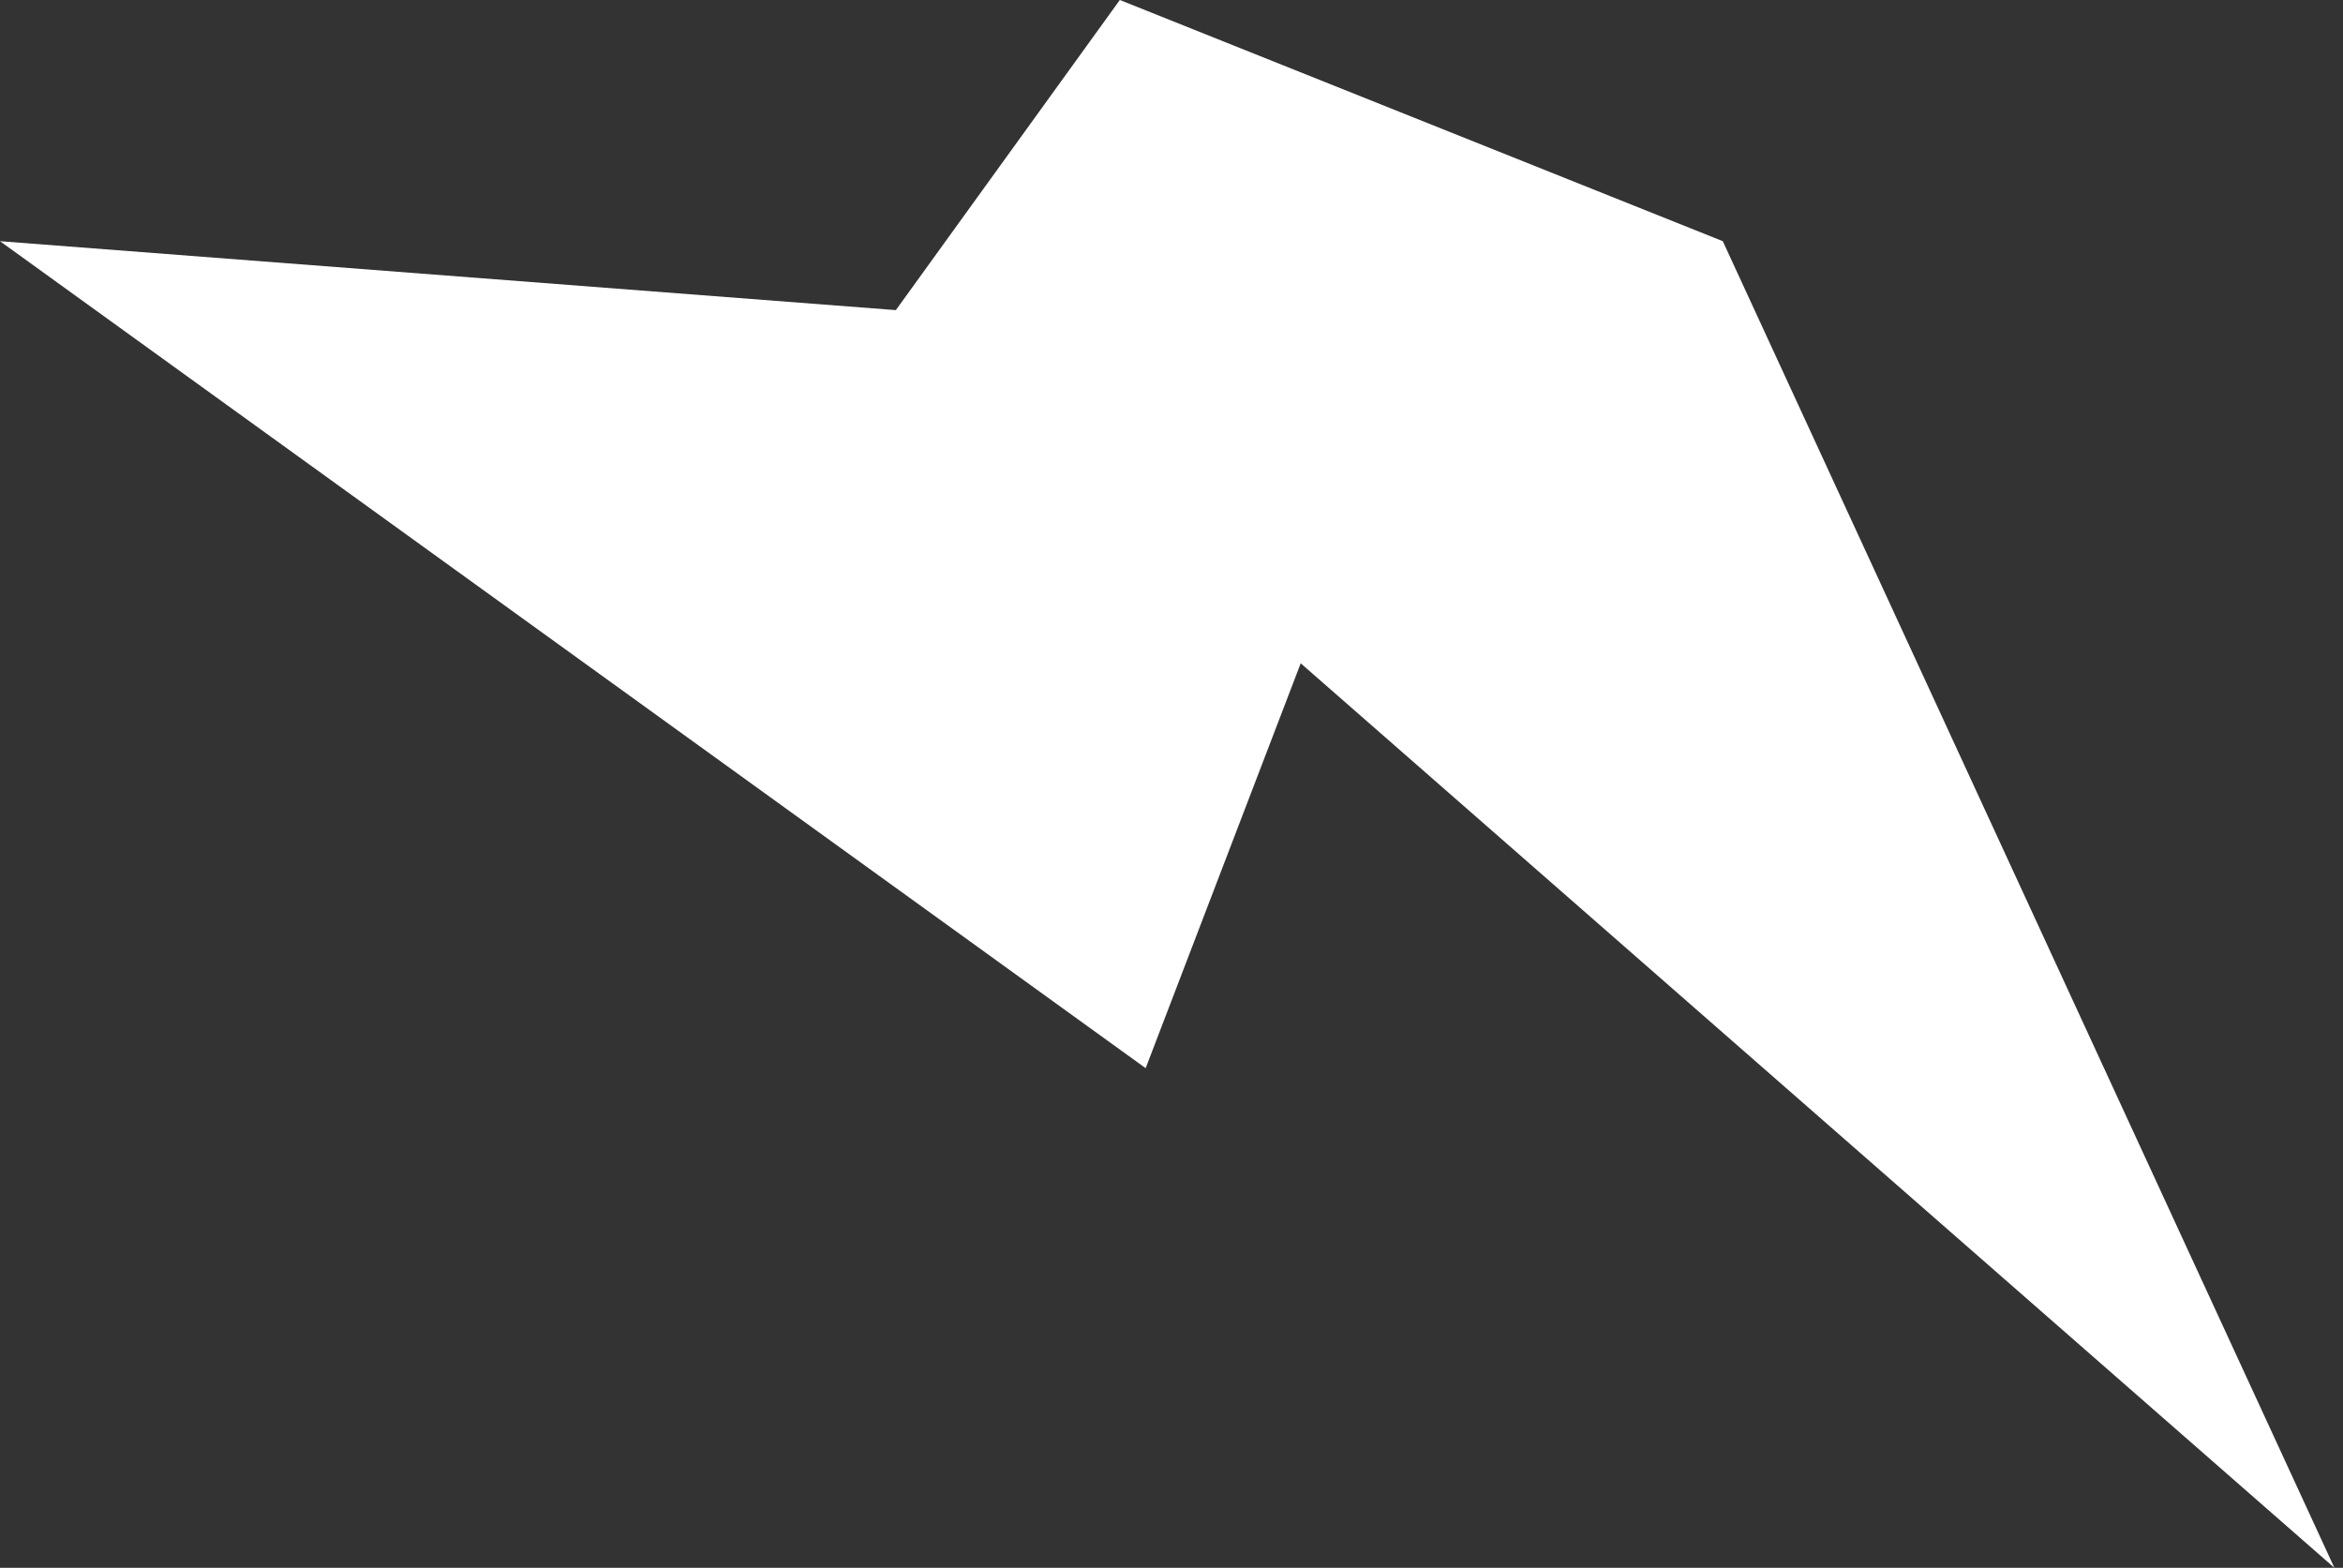 <svg width="136" height="91" viewBox="0 0 136 91" fill="none" xmlns="http://www.w3.org/2000/svg">
<rect x="0" y="0" width="136" height="91" fill="#333333" stroke="none"/>
<path d="M52 18L65 0L100 14L135.5 91L75.5 38.5L66.5 62L0 14L52 18Z" fill="white"/>
</svg>
